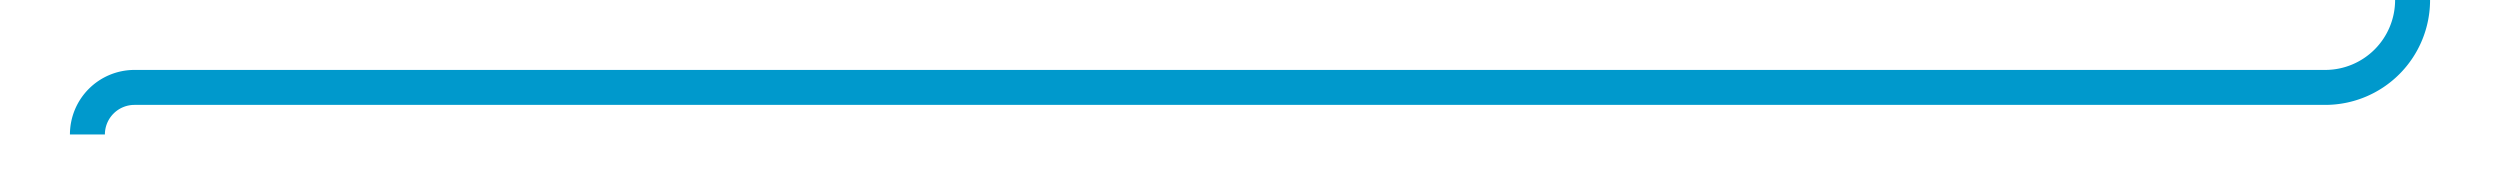 ﻿<?xml version="1.0" encoding="utf-8"?>
<svg version="1.1" xmlns:xlink="http://www.w3.org/1999/xlink" width="143px" height="10px" preserveAspectRatio="xMinYMid meet" viewBox="344 208.308  143 8" xmlns="http://www.w3.org/2000/svg">
  <path d="M 349 215  A 2.692 2.692 0 0 1 351.692 212.308 L 477 212.308  A 5 5 0 0 0 482 207.308 L 482 131  A 5 5 0 0 1 487 126 L 535 126  " stroke-width="2" stroke="#0099cc" fill="none" />
  <path d="M 534 133.6  L 541 126  L 534 118.4  L 534 133.6  Z " fill-rule="nonzero" fill="#0099cc" stroke="none" />
</svg>